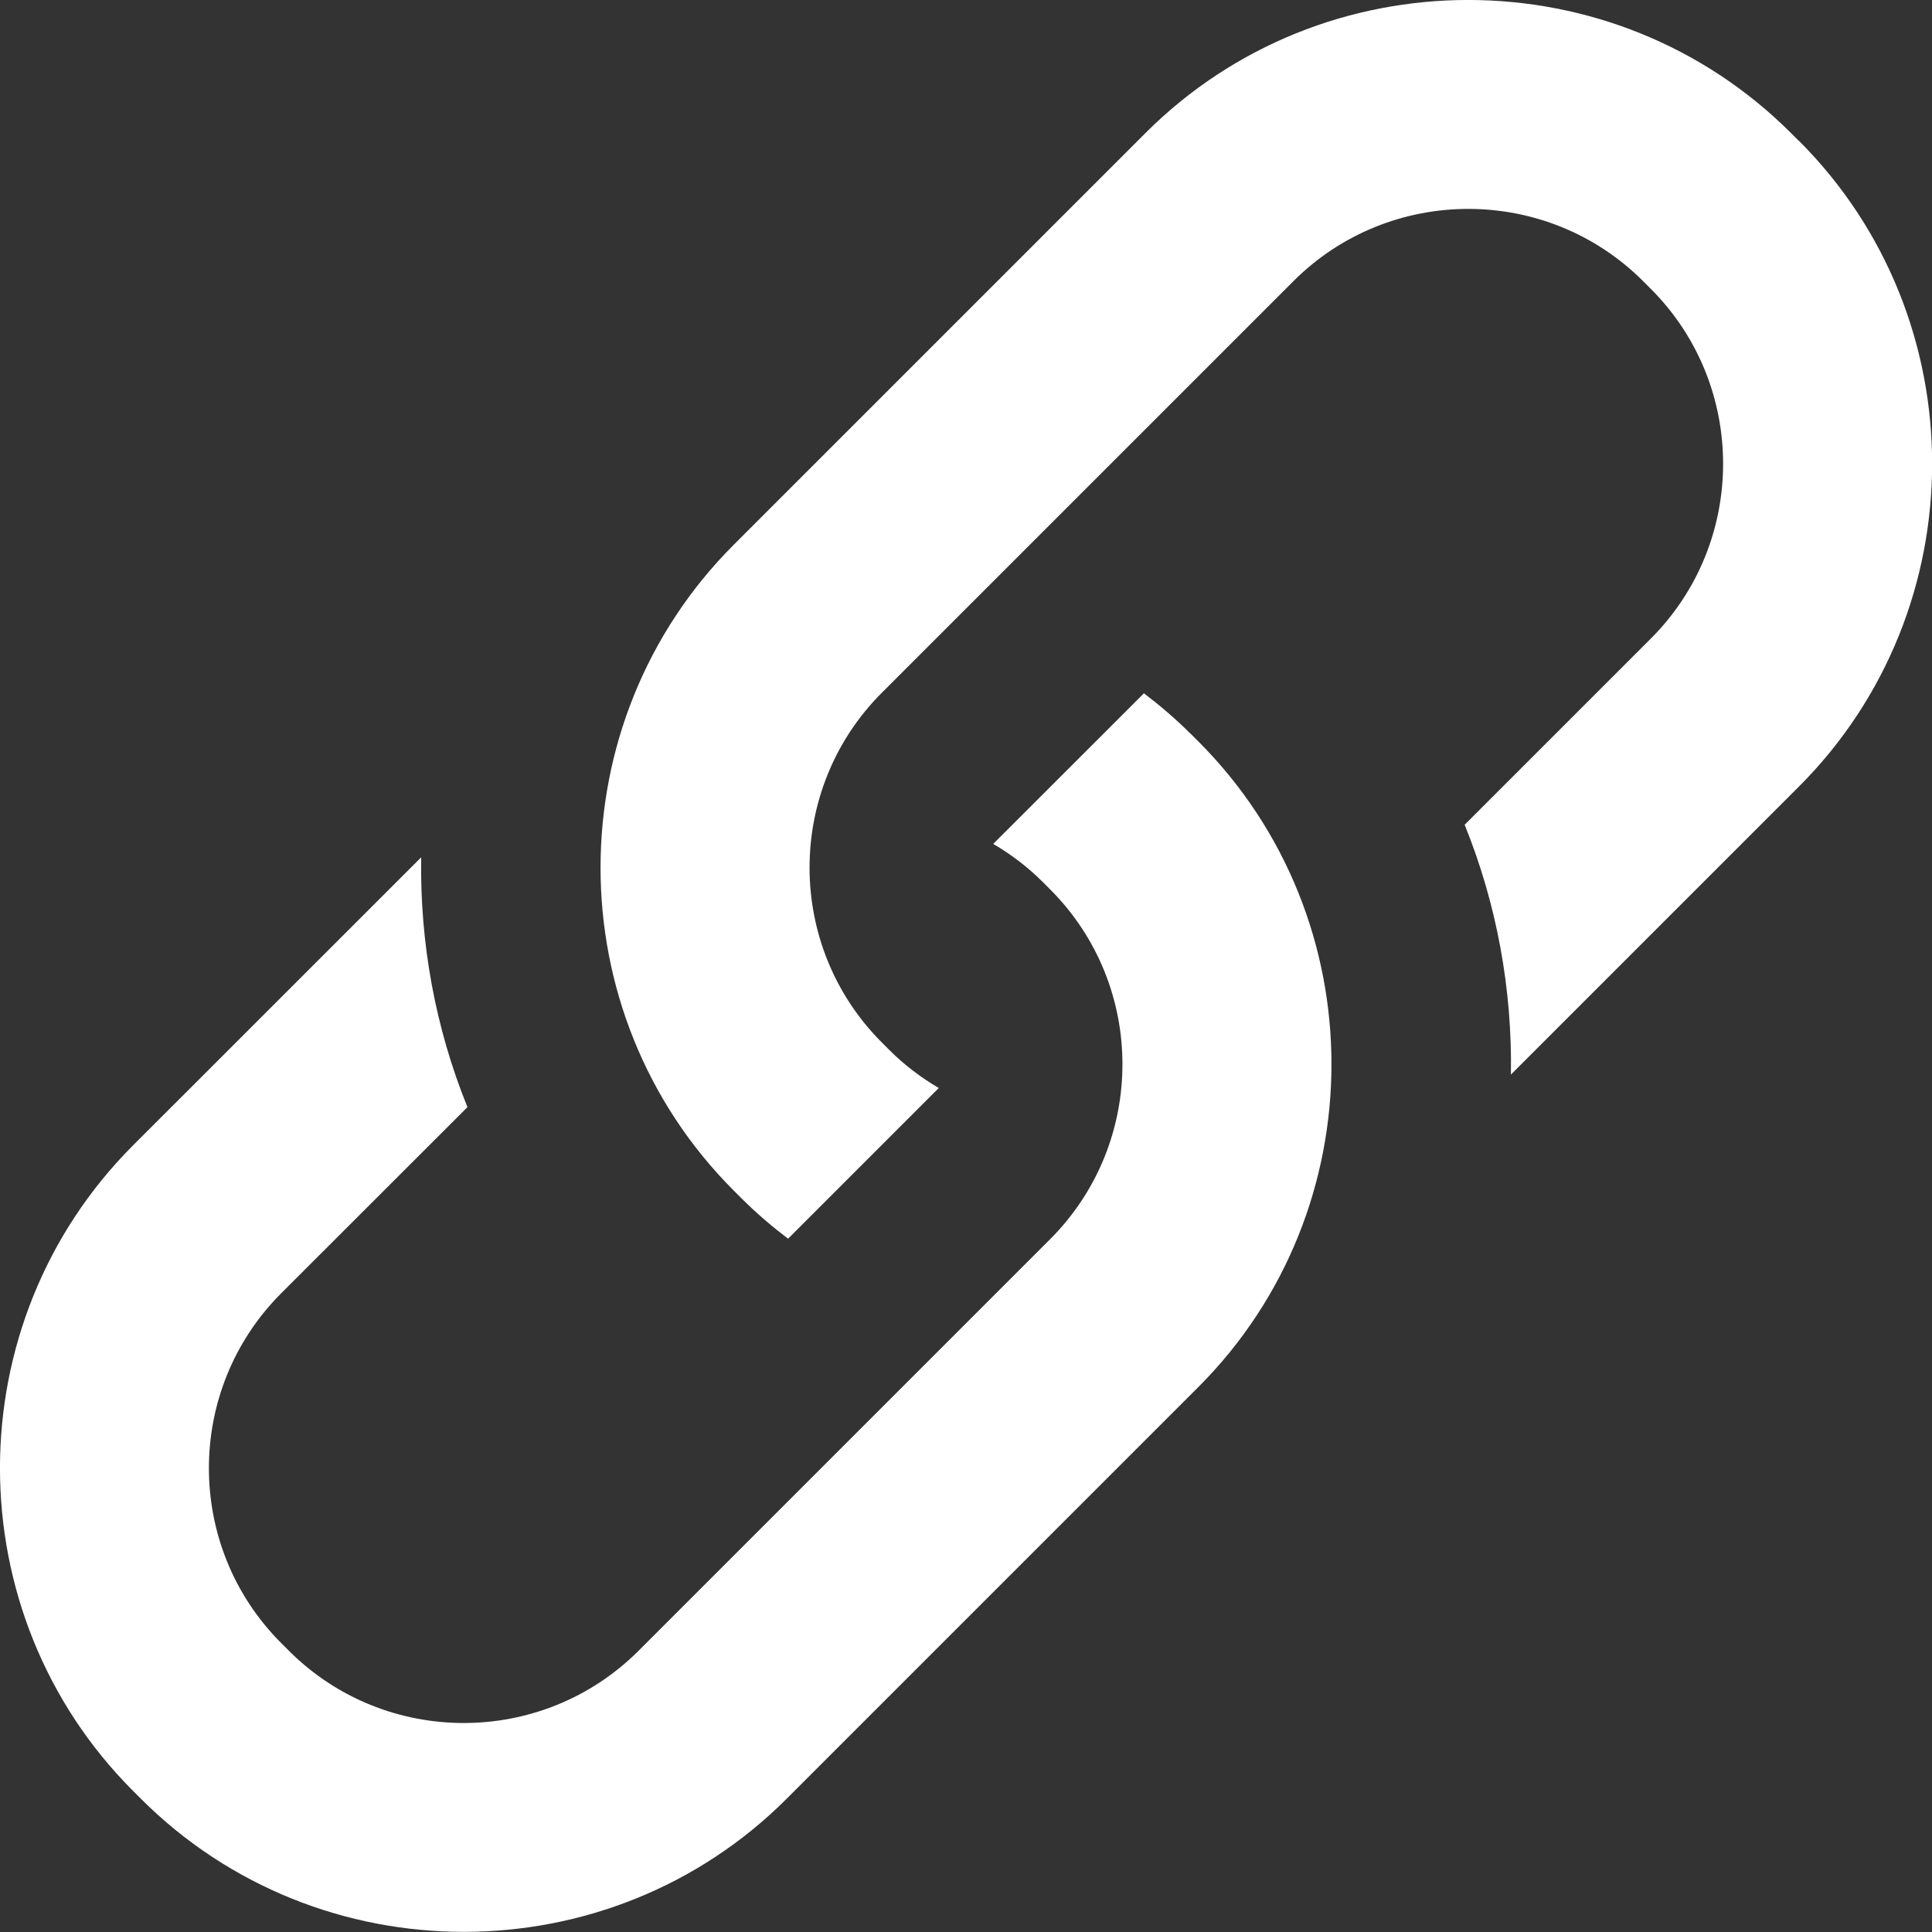 <?xml version="1.0" encoding="utf-8"?>
<!-- Generated by IcoMoon.io -->
<!DOCTYPE svg PUBLIC "-//W3C//DTD SVG 1.1//EN" "http://www.w3.org/Graphics/SVG/1.1/DTD/svg11.dtd">
<svg version="1.1" xmlns="http://www.w3.org/2000/svg" xmlns:xlink="http://www.w3.org/1999/xlink" width="20" height="20" viewBox="0 0 20 20">
	<rect x="0" y="0" width="20" height="20" fill="#333333" stroke="none"/>
	<path d="M18.621 1.458l-0.079-0.079c-1.839-1.839-4.848-1.839-6.686 0l-4.26 4.26c-1.839 1.839-1.839 4.847 0 6.686l0.079 0.079c0.153 0.153 0.315 0.291 0.483 0.419l1.56-1.56c-0.182-0.107-0.354-0.236-0.51-0.392l-0.079-0.079c-0.998-0.998-0.998-2.623 0-3.621l4.26-4.26c0.998-0.998 2.623-0.998 3.621 0l0.079 0.079c0.998 0.998 0.998 2.623 0 3.621l-1.927 1.927c0.335 0.826 0.493 1.707 0.479 2.586l2.981-2.981c1.839-1.839 1.839-4.847-0-6.686zM12.325 7.596c-0.153-0.153-0.315-0.291-0.483-0.419l-1.56 1.559c0.182 0.107 0.354 0.236 0.51 0.392l0.079 0.079c0.998 0.998 0.998 2.622 0 3.621l-4.26 4.26c-0.998 0.998-2.623 0.998-3.621 0l-0.079-0.079c-0.998-0.998-0.998-2.623 0-3.621l1.928-1.927c-0.335-0.826-0.493-1.707-0.479-2.586l-2.981 2.98c-1.839 1.839-1.839 4.847 0 6.686l0.079 0.079c1.839 1.838 4.848 1.838 6.686 0l4.26-4.26c1.839-1.839 1.839-4.848 0-6.686l-0.079-0.079z" fill="#ffffff" />
</svg>
